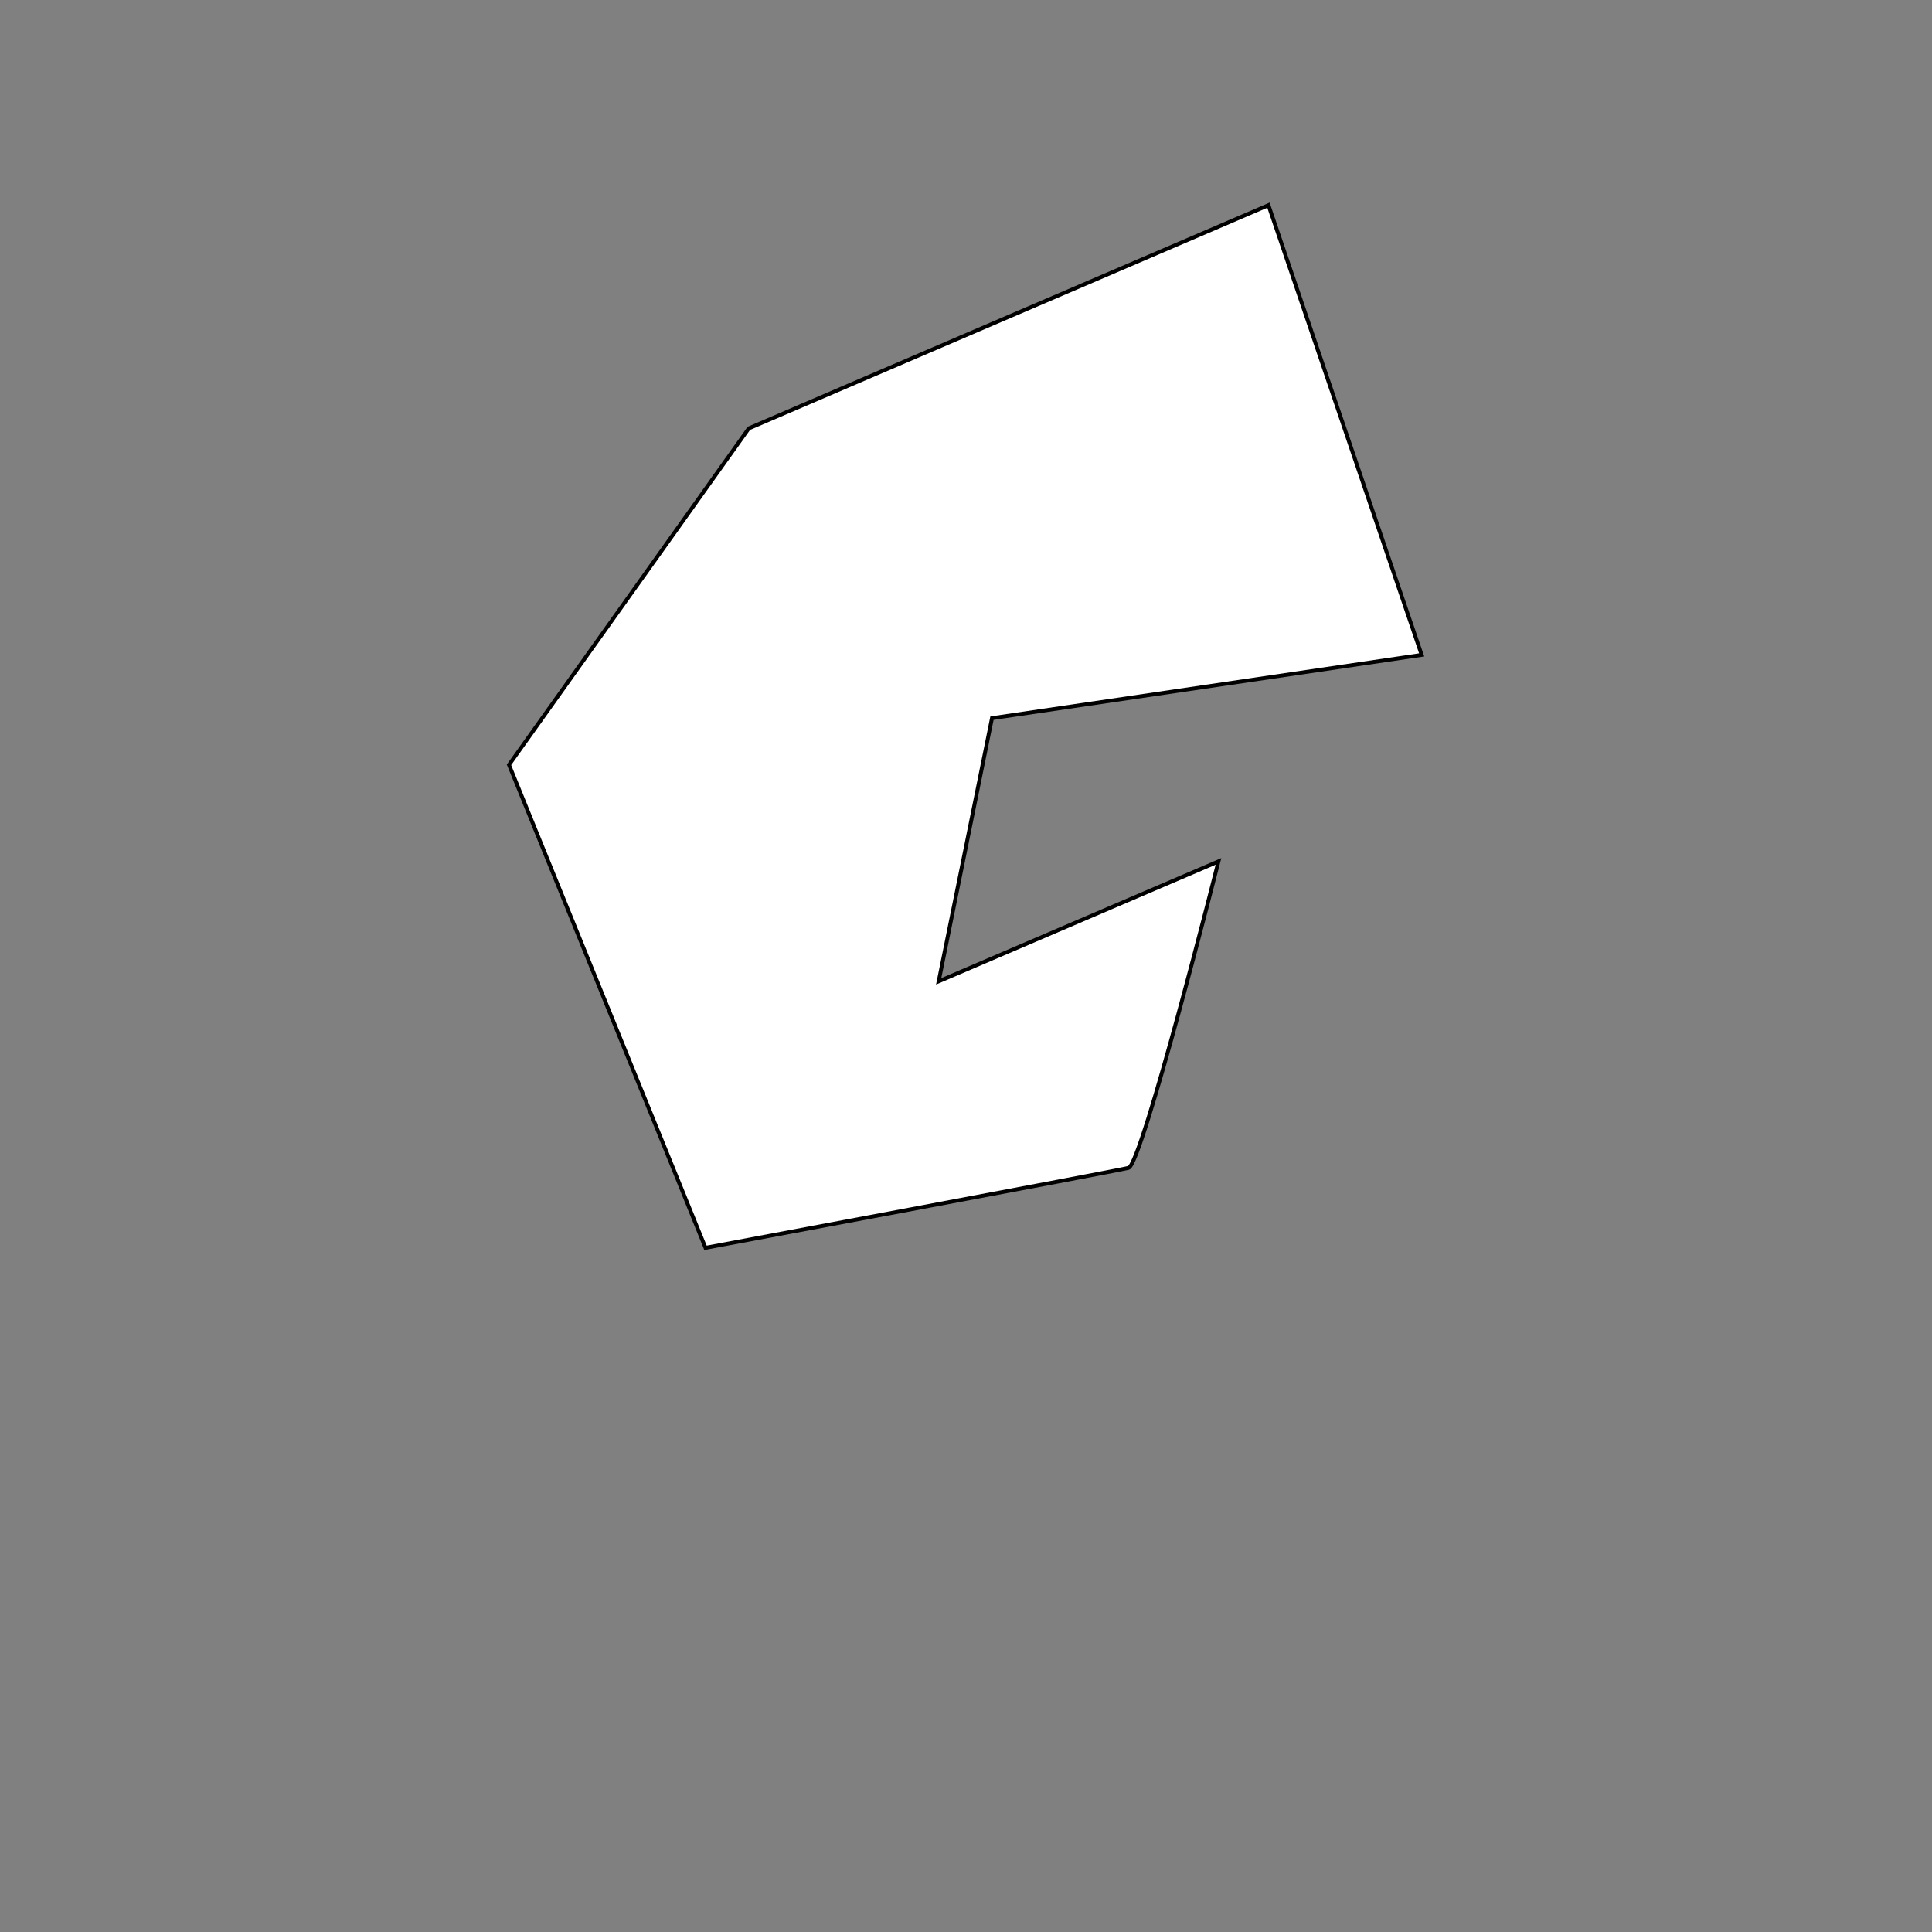 <?xml version="1.0" encoding="utf-8"?>
<!-- Generator: Adobe Illustrator 16.0.4, SVG Export Plug-In . SVG Version: 6.00 Build 0)  -->
<!DOCTYPE svg PUBLIC "-//W3C//DTD SVG 1.1//EN" "http://www.w3.org/Graphics/SVG/1.1/DTD/svg11.dtd">
<svg version="1.1" id="Layer_1" xmlns="http://www.w3.org/2000/svg" xmlns:xlink="http://www.w3.org/1999/xlink" x="0px" y="0px"
	 width="500px" height="500px" viewBox="0 0 500 500" enable-background="new 0 0 500 500" xml:space="preserve">
<rect x="0" y="0" width="500" height="500" fill="#808080" stroke="none"/>
<path fill="#FFFFFF" stroke="#000000" stroke-miterlimit="10" d="M193.793,110.862l-62.069,87.069l50.862,125
	c0,0,106.035-19.827,109.483-20.689s23.275-79.31,23.275-79.31l-72.414,31.035l13.793-68.104l111.206-16.379L328.275,53.104
	L193.793,110.862z"/>
</svg>
